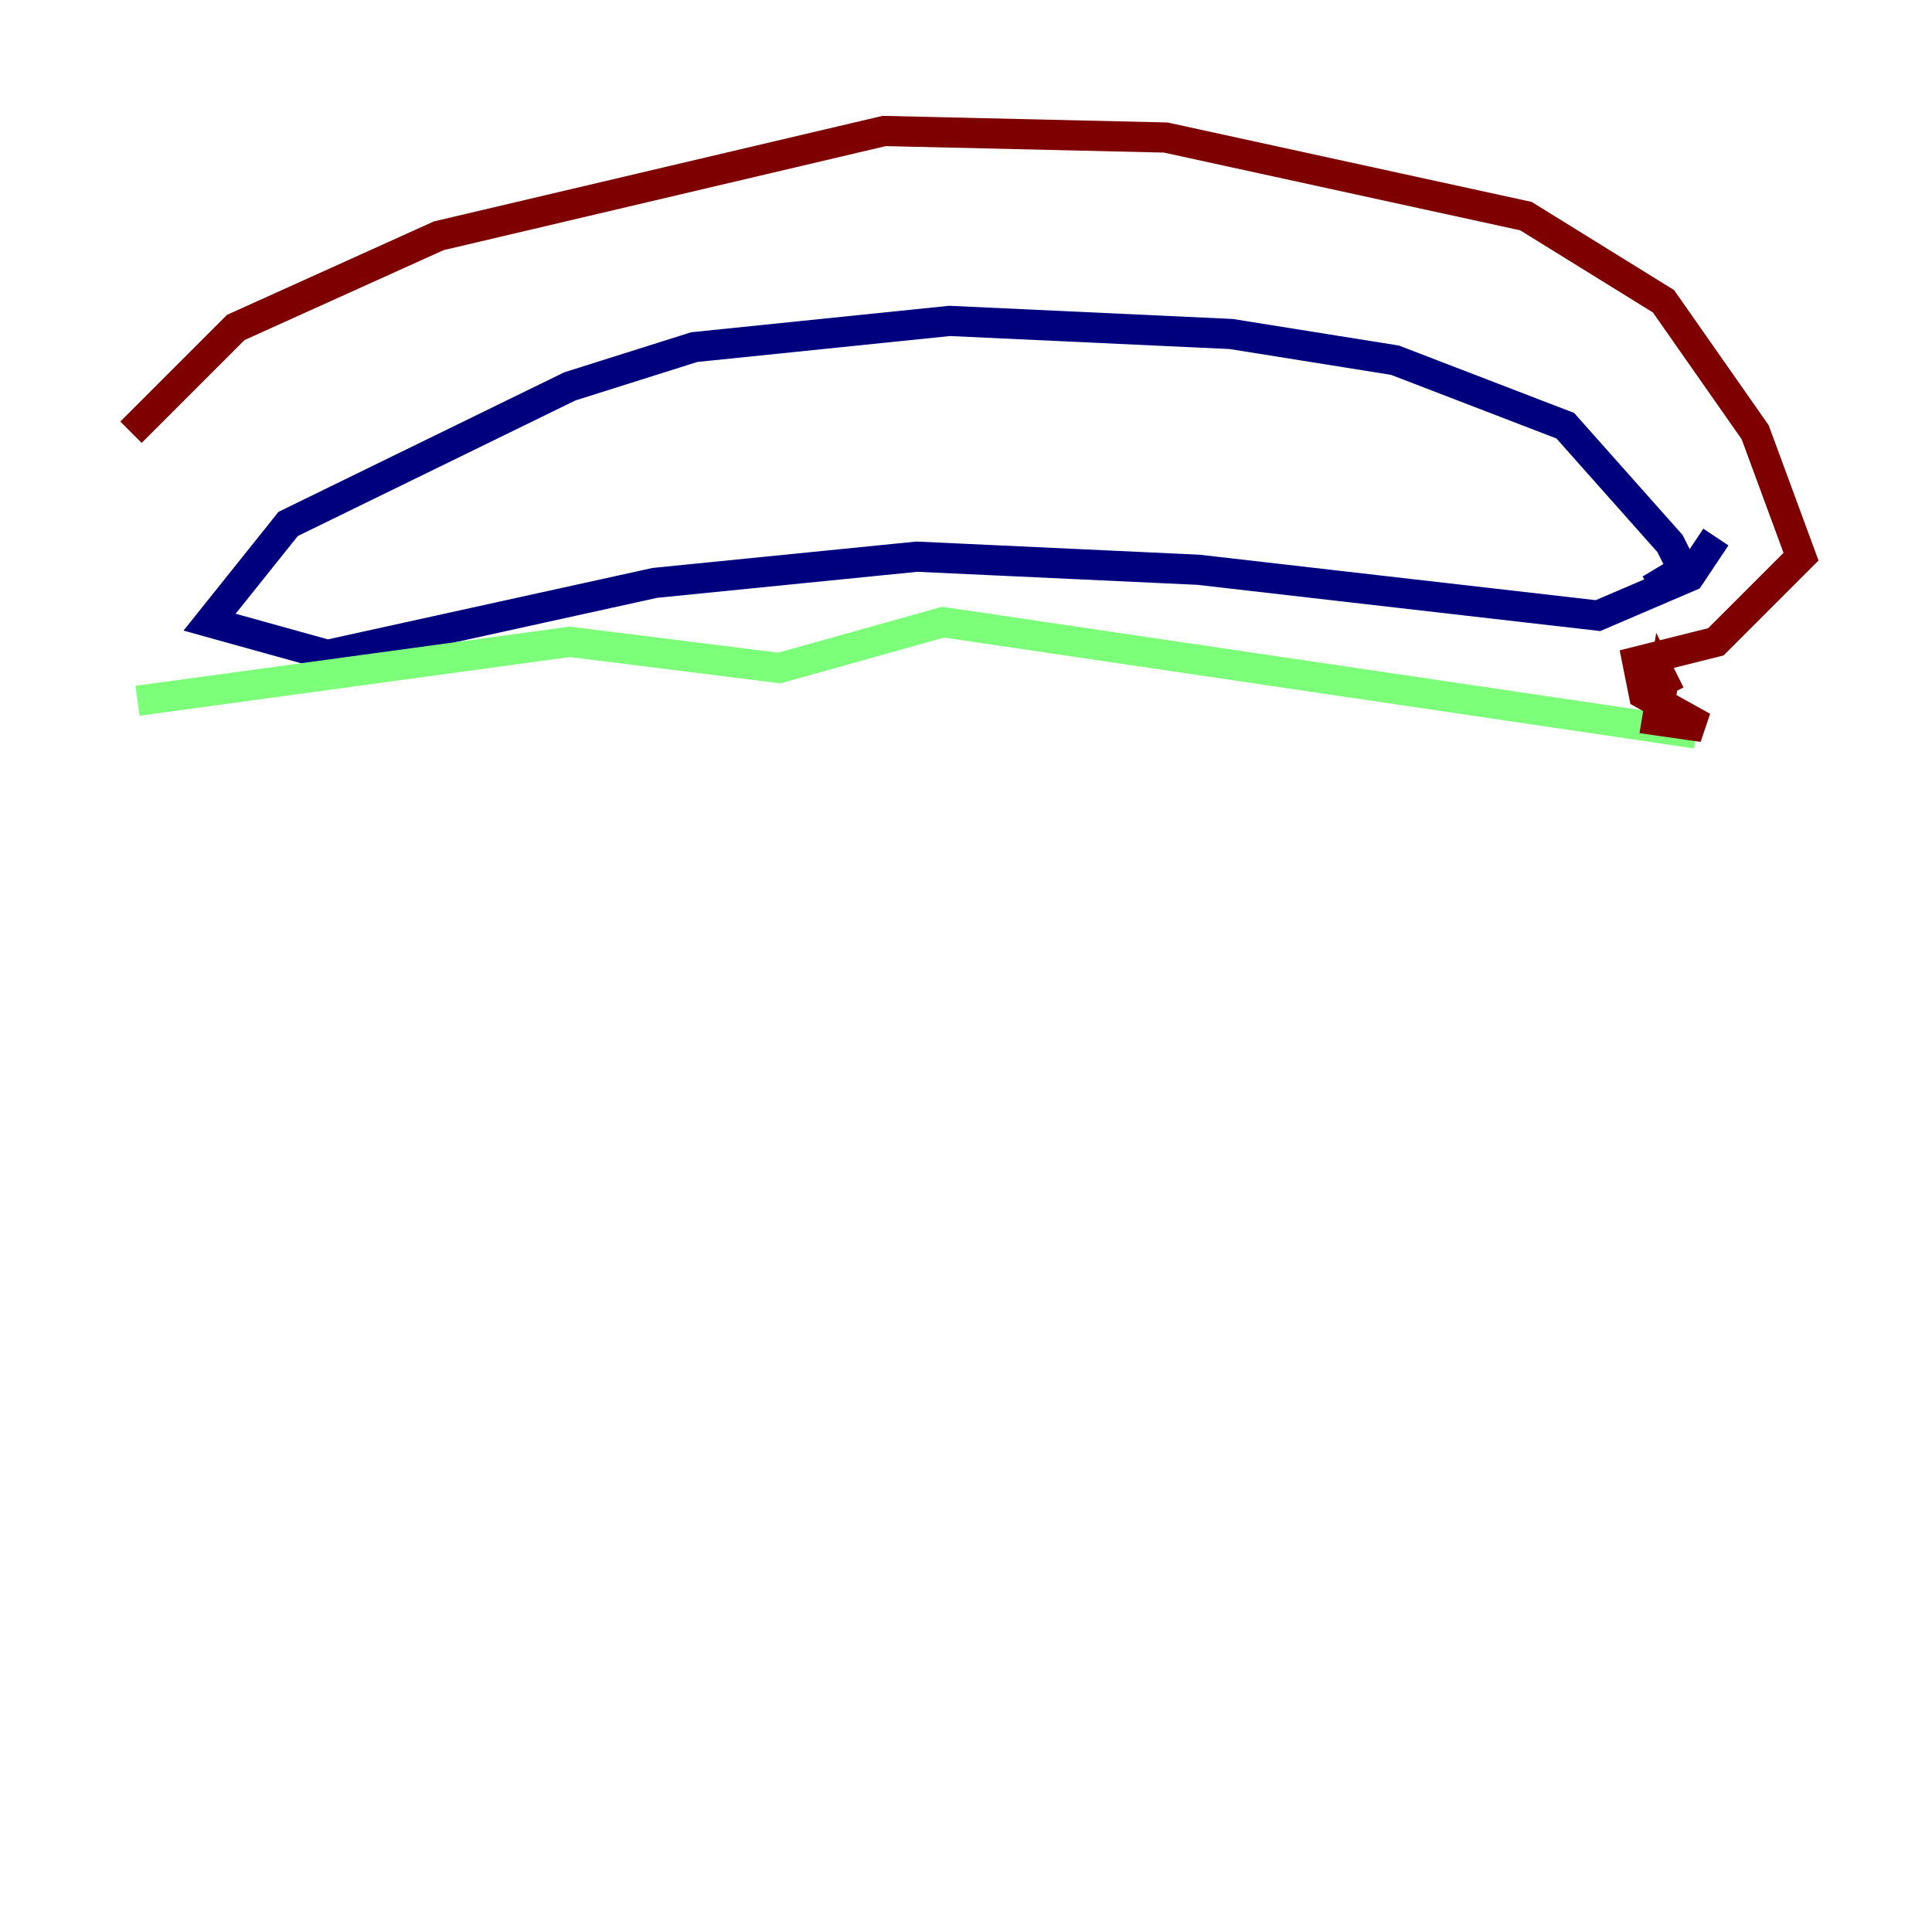 <?xml version="1.0" encoding="utf-8" ?>
<svg baseProfile="tiny" height="128" version="1.2" viewBox="0,0,128,128" width="128" xmlns="http://www.w3.org/2000/svg" xmlns:ev="http://www.w3.org/2001/xml-events" xmlns:xlink="http://www.w3.org/1999/xlink"><defs /><polyline fill="none" points="109.342,39.051 111.512,37.749 110.644,36.014 103.702,28.203 92.42,23.864 81.573,22.129 62.915,21.261 45.993,22.997 37.749,25.6 19.091,34.712 13.885,41.22 21.695,43.39 43.39,38.617 60.746,36.881 79.403,37.749 105.871,40.786 111.946,38.183 113.681,35.58" stroke="#00007f" stroke-width="2" /><polyline fill="none" points="112.38,48.597 62.481,41.22 51.634,44.258 37.749,42.522 9.112,46.427" stroke="#7cff79" stroke-width="2" /><polyline fill="none" points="8.678,28.637 15.62,21.695 29.071,15.62 58.576,8.678 77.234,9.112 101.098,14.319 110.21,19.959 116.285,28.637 119.322,36.881 113.681,42.522 108.475,43.824 108.909,45.993 112.814,48.163 109.776,47.729 110.21,45.125 110.644,45.993" stroke="#7f0000" stroke-width="2" /></svg>